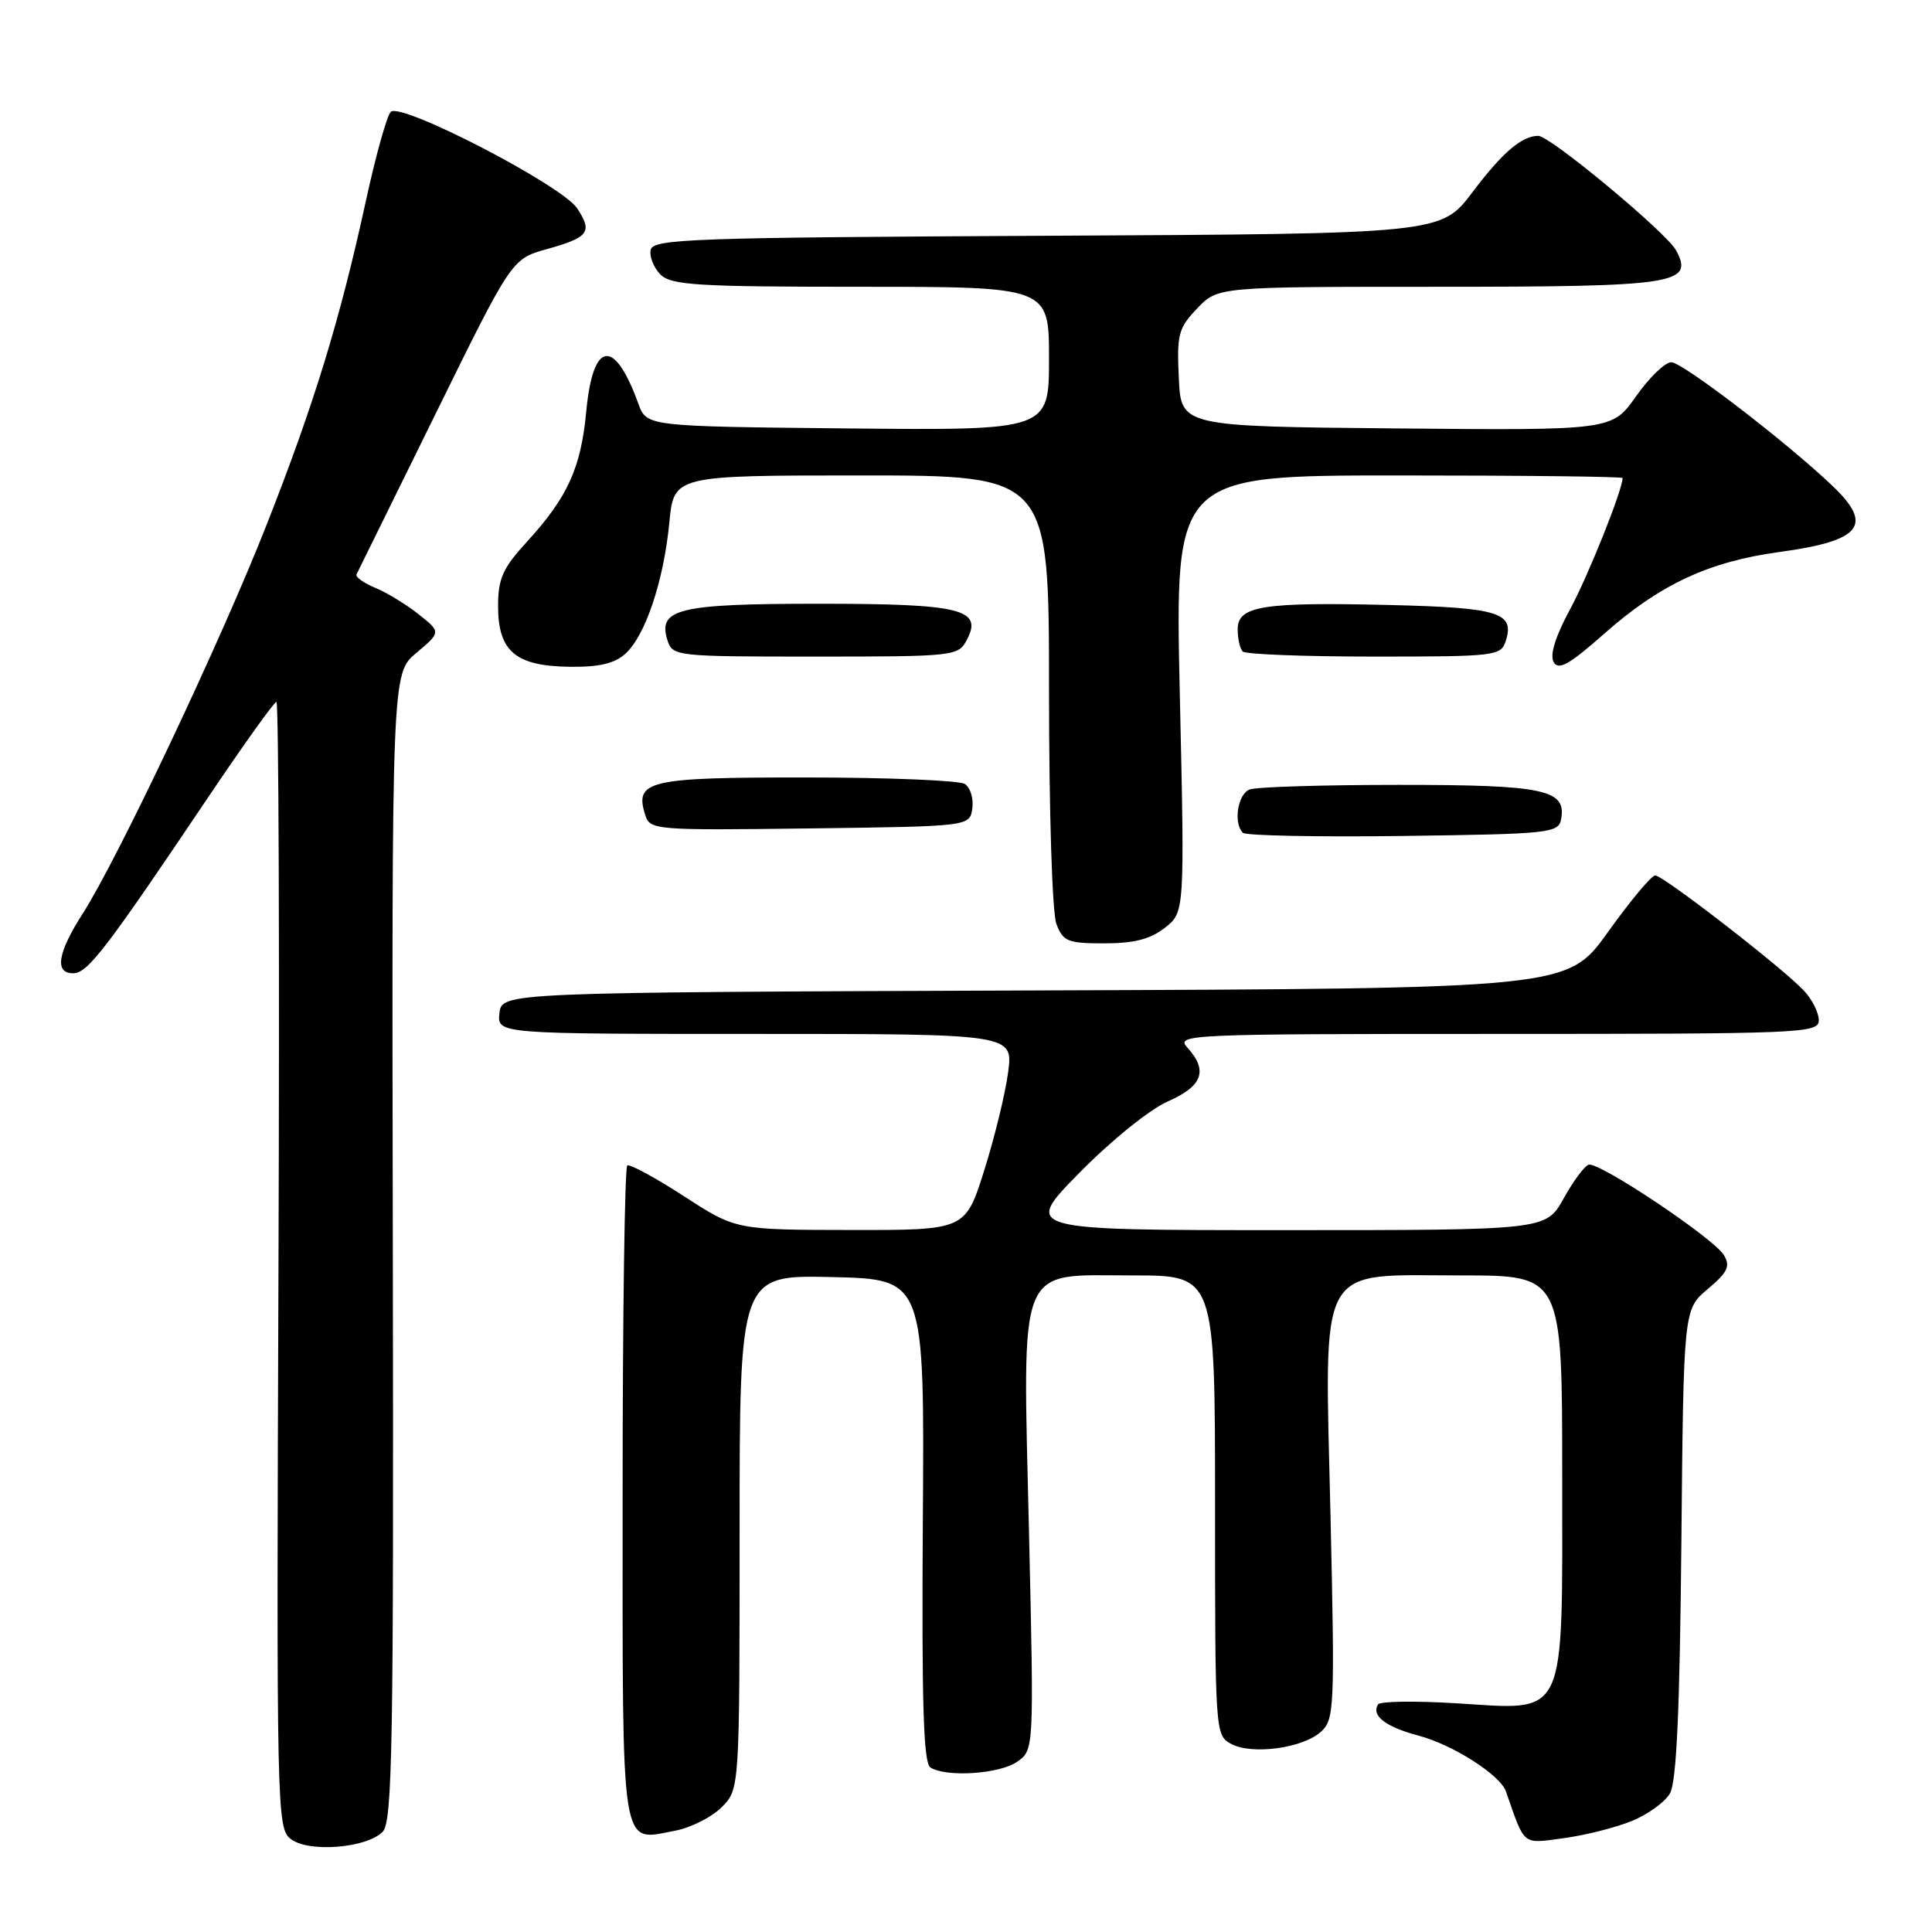 <?xml version="1.0" encoding="UTF-8" standalone="no"?>
<!DOCTYPE svg PUBLIC "-//W3C//DTD SVG 1.1//EN" "http://www.w3.org/Graphics/SVG/1.1/DTD/svg11.dtd" >
<svg xmlns="http://www.w3.org/2000/svg" xmlns:xlink="http://www.w3.org/1999/xlink" version="1.1" viewBox="0 0 256 256">
 <g >
 <path fill="currentColor"
d=" M 50.70 242.73 C 52.00 241.43 52.17 231.40 52.05 165.25 C 51.91 89.25 51.91 89.25 55.17 86.51 C 58.44 83.76 58.44 83.76 55.48 81.40 C 53.85 80.11 51.26 78.52 49.72 77.89 C 48.18 77.25 47.07 76.45 47.24 76.11 C 47.41 75.78 52.11 66.23 57.68 54.91 C 67.81 34.31 67.81 34.31 72.43 33.02 C 78.03 31.45 78.55 30.76 76.48 27.61 C 74.48 24.56 53.11 13.49 51.78 14.82 C 51.26 15.34 49.78 20.65 48.48 26.63 C 45.06 42.32 41.65 53.47 35.37 69.43 C 29.33 84.81 15.61 113.81 10.94 121.09 C 7.60 126.30 7.19 129.02 9.75 128.96 C 11.63 128.93 14.14 125.64 27.51 105.75 C 32.23 98.74 36.33 93.00 36.63 93.00 C 36.93 93.00 37.05 126.58 36.90 167.63 C 36.63 240.45 36.67 242.29 38.56 243.70 C 40.95 245.50 48.54 244.89 50.70 242.73 Z  M 216.13 241.33 C 218.29 240.47 220.61 238.80 221.28 237.63 C 222.15 236.11 222.58 226.61 222.79 204.50 C 223.08 173.50 223.08 173.50 226.29 170.80 C 228.94 168.57 229.31 167.79 228.42 166.30 C 227.06 164.06 211.86 153.90 210.50 154.33 C 209.95 154.50 208.45 156.53 207.18 158.82 C 204.85 163.00 204.85 163.00 170.20 163.00 C 135.55 163.00 135.55 163.00 143.03 155.40 C 147.24 151.12 152.35 146.99 154.75 145.94 C 159.35 143.92 160.10 141.87 157.35 138.83 C 155.74 137.06 157.08 137.00 198.35 137.00 C 238.85 137.00 241.00 136.91 241.00 135.19 C 241.00 134.19 240.12 132.43 239.04 131.28 C 236.27 128.30 220.39 116.00 219.32 116.00 C 218.83 116.00 216.02 119.37 213.07 123.49 C 207.71 130.99 207.71 130.99 137.11 131.24 C 66.50 131.50 66.50 131.50 66.18 134.25 C 65.87 137.00 65.87 137.00 100.06 137.00 C 134.26 137.00 134.26 137.00 133.58 142.10 C 133.21 144.90 131.78 150.75 130.41 155.10 C 127.91 163.00 127.91 163.00 112.71 162.98 C 97.50 162.96 97.50 162.96 90.62 158.50 C 86.84 156.05 83.46 154.22 83.12 154.43 C 82.78 154.64 82.50 174.27 82.50 198.05 C 82.50 246.30 82.13 243.95 89.45 242.58 C 91.52 242.19 94.30 240.79 95.61 239.48 C 98.00 237.09 98.00 237.09 98.00 203.01 C 98.00 168.94 98.00 168.94 110.25 169.22 C 122.50 169.50 122.50 169.50 122.28 201.46 C 122.12 225.67 122.36 233.61 123.28 234.20 C 125.39 235.53 132.46 235.07 134.78 233.44 C 137.01 231.88 137.01 231.88 136.35 203.14 C 135.51 166.77 134.61 169.00 150.12 169.00 C 161.00 169.00 161.00 169.00 161.00 199.46 C 161.00 229.59 161.02 229.94 163.14 231.08 C 165.91 232.56 172.62 231.65 175.03 229.47 C 176.81 227.86 176.88 226.35 176.30 200.87 C 175.52 166.75 174.29 169.00 193.67 169.00 C 207.00 169.00 207.00 169.00 207.00 195.50 C 207.00 228.31 207.80 226.59 192.89 225.69 C 187.49 225.36 182.85 225.43 182.60 225.84 C 181.67 227.34 183.59 228.82 188.00 229.99 C 192.50 231.18 198.79 235.20 199.54 237.36 C 202.09 244.68 201.64 244.31 207.12 243.58 C 209.91 243.21 213.97 242.20 216.13 241.33 Z  M 154.35 122.94 C 156.98 120.87 156.98 120.87 156.33 91.94 C 155.68 63.00 155.68 63.00 185.34 63.00 C 201.65 63.00 215.00 63.15 215.00 63.34 C 215.00 64.91 210.44 76.31 208.04 80.74 C 206.11 84.30 205.34 86.78 205.86 87.72 C 206.51 88.87 207.92 88.08 212.59 83.95 C 219.98 77.42 226.45 74.41 235.81 73.14 C 246.68 71.66 248.32 69.59 242.75 64.32 C 236.48 58.38 222.93 48.00 221.45 48.00 C 220.63 48.00 218.53 50.03 216.78 52.52 C 213.59 57.03 213.59 57.03 185.05 56.77 C 156.50 56.50 156.50 56.50 156.20 50.11 C 155.92 44.30 156.15 43.46 158.64 40.86 C 161.37 38.00 161.37 38.00 190.50 38.00 C 222.08 38.00 224.48 37.63 222.10 33.19 C 220.85 30.84 205.40 18.00 203.83 18.00 C 201.66 18.00 199.09 20.19 195.13 25.44 C 190.95 30.98 190.95 30.98 138.74 31.24 C 91.42 31.48 86.50 31.65 86.21 33.13 C 86.04 34.02 86.63 35.49 87.52 36.38 C 88.93 37.79 92.42 38.00 114.07 38.00 C 139.00 38.00 139.00 38.00 139.00 47.52 C 139.00 57.03 139.00 57.03 112.34 56.77 C 85.68 56.50 85.68 56.50 84.59 53.50 C 81.40 44.70 78.56 45.12 77.68 54.53 C 76.98 61.99 75.22 65.88 69.87 71.73 C 66.61 75.28 66.00 76.65 66.00 80.32 C 66.00 86.29 68.30 88.25 75.41 88.35 C 79.36 88.41 81.42 87.93 82.87 86.62 C 85.52 84.22 87.94 76.99 88.69 69.25 C 89.29 63.00 89.29 63.00 114.14 63.00 C 139.00 63.00 139.00 63.00 139.00 91.43 C 139.00 107.49 139.42 120.99 139.98 122.43 C 140.86 124.75 141.47 125.00 146.34 125.00 C 150.27 125.00 152.44 124.44 154.35 122.94 Z  M 206.85 108.57 C 207.60 104.62 204.67 104.00 185.39 104.00 C 175.37 104.00 166.45 104.27 165.58 104.61 C 164.00 105.22 163.40 109.06 164.69 110.35 C 165.06 110.73 174.62 110.92 185.92 110.77 C 205.33 110.51 206.49 110.39 206.85 108.57 Z  M 128.84 107.11 C 129.02 105.80 128.57 104.34 127.84 103.88 C 127.10 103.41 117.67 103.02 106.87 103.02 C 85.87 103.00 84.05 103.42 85.49 107.97 C 86.13 109.99 86.68 110.03 107.32 109.77 C 128.50 109.50 128.50 109.50 128.84 107.11 Z  M 128.09 84.83 C 130.29 80.71 127.40 80.00 108.50 80.00 C 89.89 80.00 87.12 80.67 88.44 84.83 C 89.12 86.96 89.51 87.00 108.03 87.00 C 126.40 87.00 126.96 86.94 128.09 84.83 Z  M 199.53 84.90 C 200.71 81.17 198.59 80.52 184.29 80.17 C 167.29 79.76 164.00 80.28 164.00 83.38 C 164.00 84.64 164.30 85.97 164.67 86.33 C 165.03 86.70 172.88 87.00 182.10 87.00 C 198.25 87.00 198.89 86.92 199.53 84.90 Z "/>
</g>
</svg>
